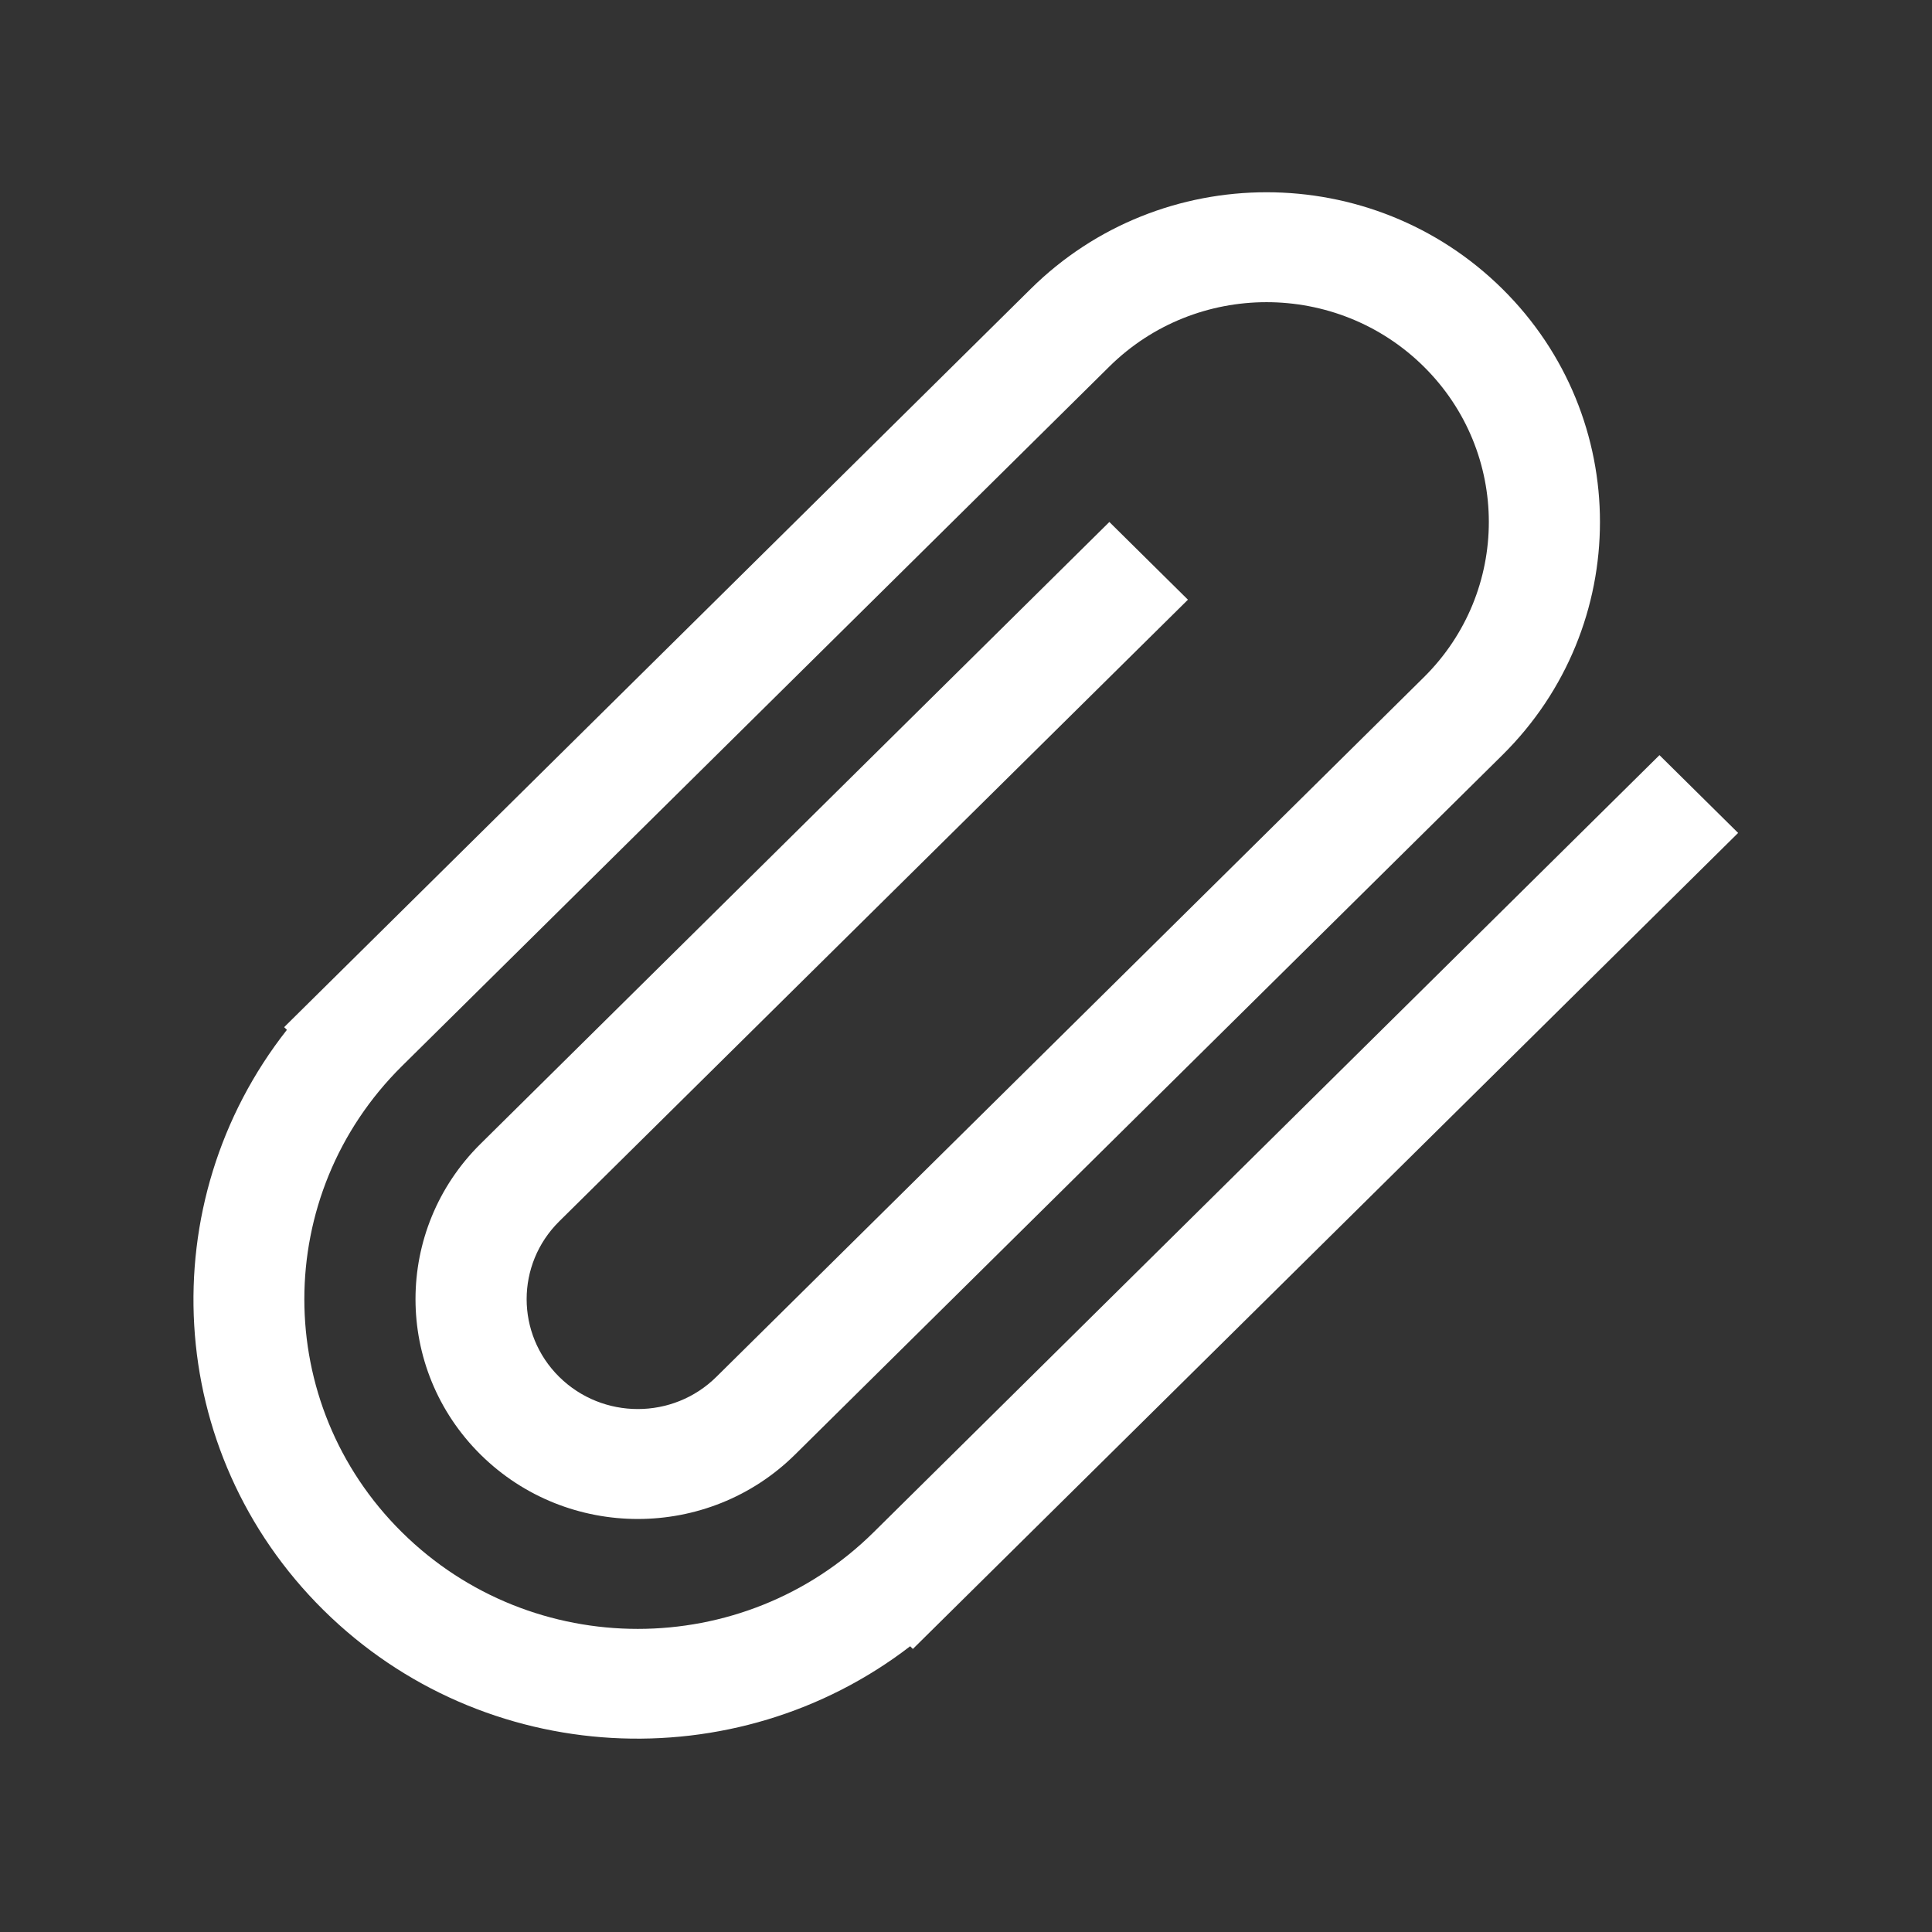 <!-- Generated by IcoMoon.io -->
<svg version="1.1" xmlns="http://www.w3.org/2000/svg" width="40" height="40" viewBox="0 0 40 40">
<rect x="0" y="0" width="40" height="40" fill="#333333" stroke="none"/>
<title>bm-attachment-21</title>
<path fill="#fff" d="M34.357 15.635l-16.271 16.090c-2.696 2.666-7.067 2.666-9.763 0-2.696-2.665-2.696-6.987 0-9.654l14.645-14.482c1.797-1.777 4.711-1.777 6.509 0 1.797 1.777 1.797 4.659 0 6.435l-14.645 14.482c-0.898 0.889-2.355 0.889-3.255 0-0.898-0.888-0.898-2.329 0-3.218l13.018-12.872-1.627-1.609-13.017 12.873c-1.798 1.776-1.798 4.658 0 6.437 1.797 1.776 4.711 1.776 6.509-0.001l14.643-14.481c2.696-2.665 2.697-6.99 0.001-9.655-2.697-2.666-7.067-2.666-9.763 0l-15.458 15.286 0.057 0.056c-2.809 3.57-2.561 8.731 0.757 12.013 3.319 3.281 8.537 3.527 12.147 0.749l0.056 0.056 17.086-16.895-1.627-1.609z"></path>
</svg>

